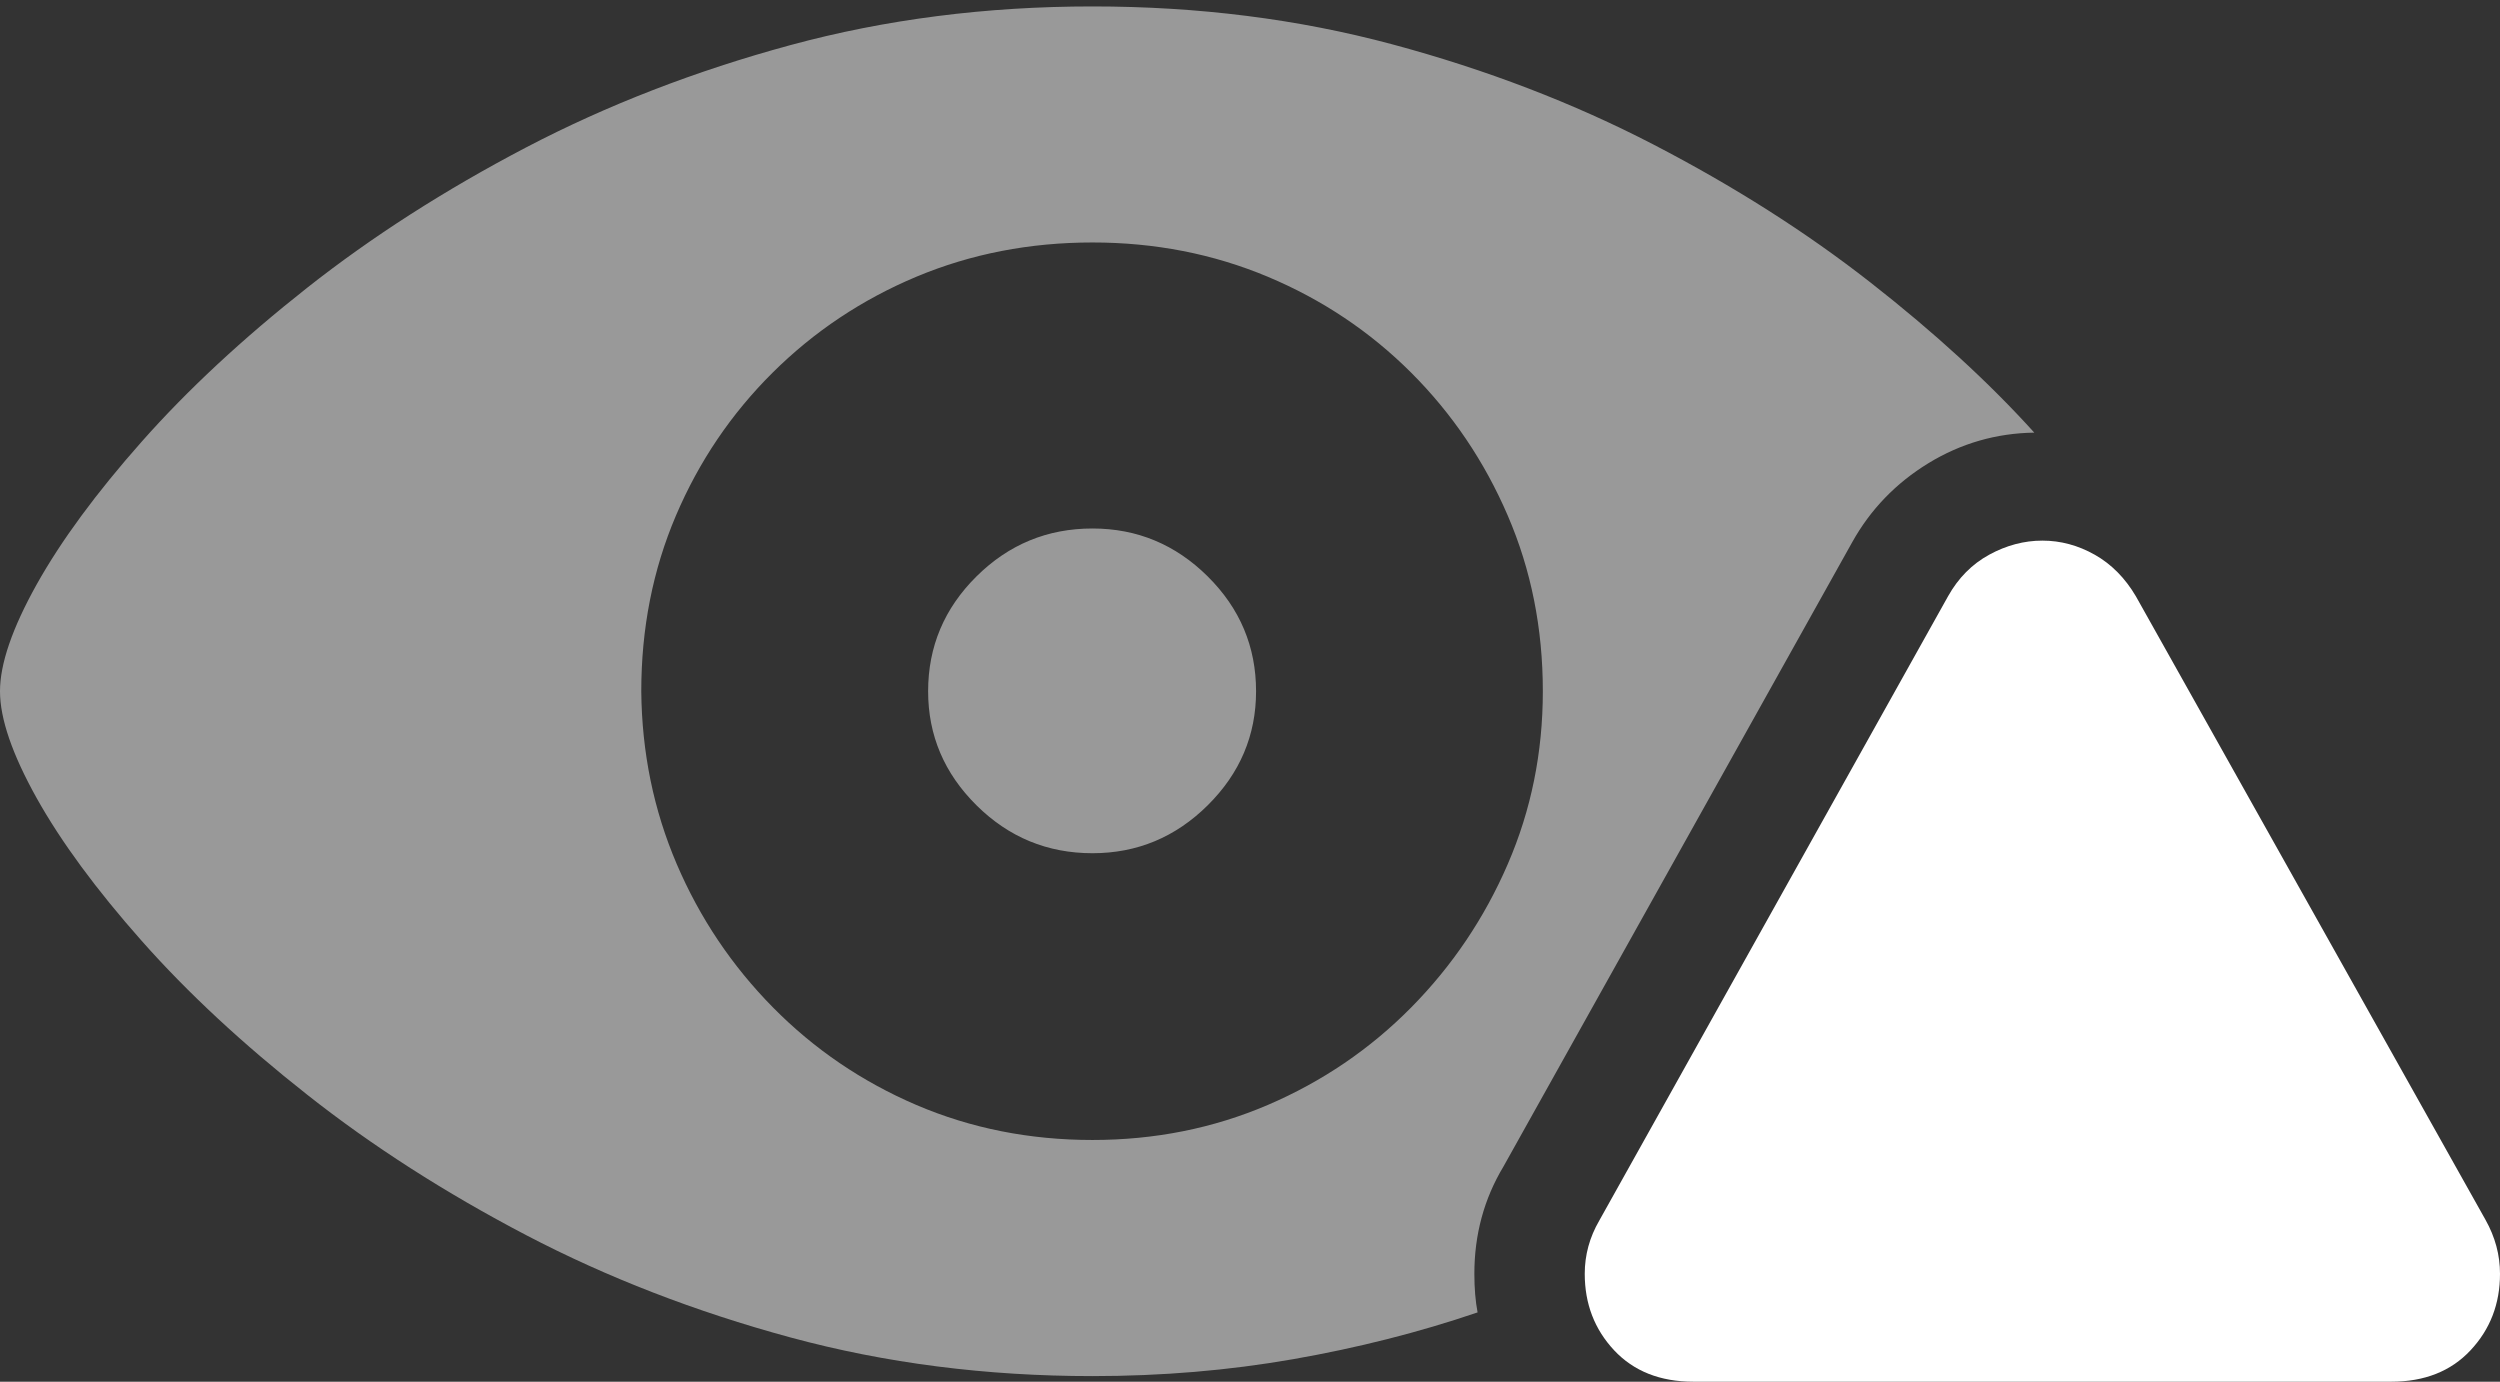<?xml version="1.0" encoding="UTF-8"?>
<!--Generator: Apple Native CoreSVG 175.5-->
<!DOCTYPE svg
PUBLIC "-//W3C//DTD SVG 1.1//EN"
       "http://www.w3.org/Graphics/SVG/1.1/DTD/svg11.dtd">
<svg version="1.1" xmlns="http://www.w3.org/2000/svg" xmlns:xlink="http://www.w3.org/1999/xlink" width="30.303" height="16.748">
 <rect width="100%" height="100%" fill="#333333" stroke="none"/>
 <g>
  <rect height="16.748" opacity="0" width="30.303" x="0" y="0"/>
  <path d="M13.242 16.68Q14.502 16.68 15.674 16.475Q16.846 16.27 17.91 15.908Q17.871 15.703 17.871 15.44Q17.871 14.727 18.223 14.141L22.451 6.572Q22.783 5.977 23.374 5.615Q23.965 5.254 24.658 5.244Q23.838 4.336 22.671 3.423Q21.504 2.51 20.044 1.753Q18.584 0.996 16.875 0.537Q15.166 0.078 13.242 0.078Q11.309 0.078 9.58 0.547Q7.852 1.016 6.377 1.787Q4.902 2.559 3.726 3.486Q2.549 4.414 1.719 5.352Q0.889 6.289 0.444 7.085Q0 7.881 0 8.379Q0 8.877 0.444 9.673Q0.889 10.469 1.719 11.406Q2.549 12.344 3.726 13.271Q4.902 14.199 6.377 14.971Q7.852 15.742 9.58 16.211Q11.309 16.68 13.242 16.68ZM13.242 13.818Q12.1 13.818 11.108 13.394Q10.117 12.969 9.37 12.212Q8.623 11.455 8.203 10.474Q7.783 9.492 7.773 8.379Q7.773 7.236 8.193 6.25Q8.613 5.264 9.365 4.517Q10.117 3.77 11.108 3.354Q12.1 2.939 13.242 2.939Q14.375 2.939 15.366 3.354Q16.357 3.77 17.105 4.517Q17.852 5.264 18.276 6.25Q18.701 7.236 18.701 8.379Q18.701 9.492 18.276 10.474Q17.852 11.455 17.105 12.212Q16.357 12.969 15.366 13.394Q14.375 13.818 13.242 13.818ZM13.242 10.342Q14.053 10.342 14.639 9.761Q15.225 9.18 15.225 8.379Q15.225 7.568 14.639 6.987Q14.053 6.406 13.242 6.406Q12.422 6.406 11.836 6.987Q11.25 7.568 11.25 8.379Q11.25 9.18 11.836 9.761Q12.422 10.342 13.242 10.342Z" fill="rgba(255,255,255,0.5)"/>
  <path d="M20.527 16.748L28.984 16.748Q29.59 16.748 29.946 16.367Q30.303 15.986 30.303 15.44Q30.303 15.098 30.127 14.785L25.889 7.227Q25.693 6.895 25.391 6.724Q25.088 6.553 24.756 6.553Q24.424 6.553 24.111 6.724Q23.799 6.895 23.613 7.227L19.385 14.795Q19.209 15.098 19.209 15.44Q19.209 15.986 19.565 16.367Q19.922 16.748 20.527 16.748Z" fill="#ffffff"/>
  <path d="M24.756 15.264Q24.424 15.264 24.18 15.02Q23.936 14.775 23.936 14.434Q23.936 14.102 24.18 13.857Q24.424 13.613 24.756 13.613Q25.098 13.613 25.342 13.857Q25.586 14.102 25.586 14.434Q25.576 14.775 25.337 15.02Q25.098 15.264 24.756 15.264ZM24.756 12.93Q24.502 12.93 24.336 12.773Q24.17 12.617 24.17 12.363L24.092 9.57Q24.082 9.277 24.268 9.087Q24.453 8.896 24.756 8.896Q25.068 8.896 25.254 9.087Q25.439 9.277 25.43 9.57L25.352 12.363Q25.342 12.617 25.181 12.773Q25.02 12.93 24.756 12.93Z" fill="none"/>
 </g>
</svg>
